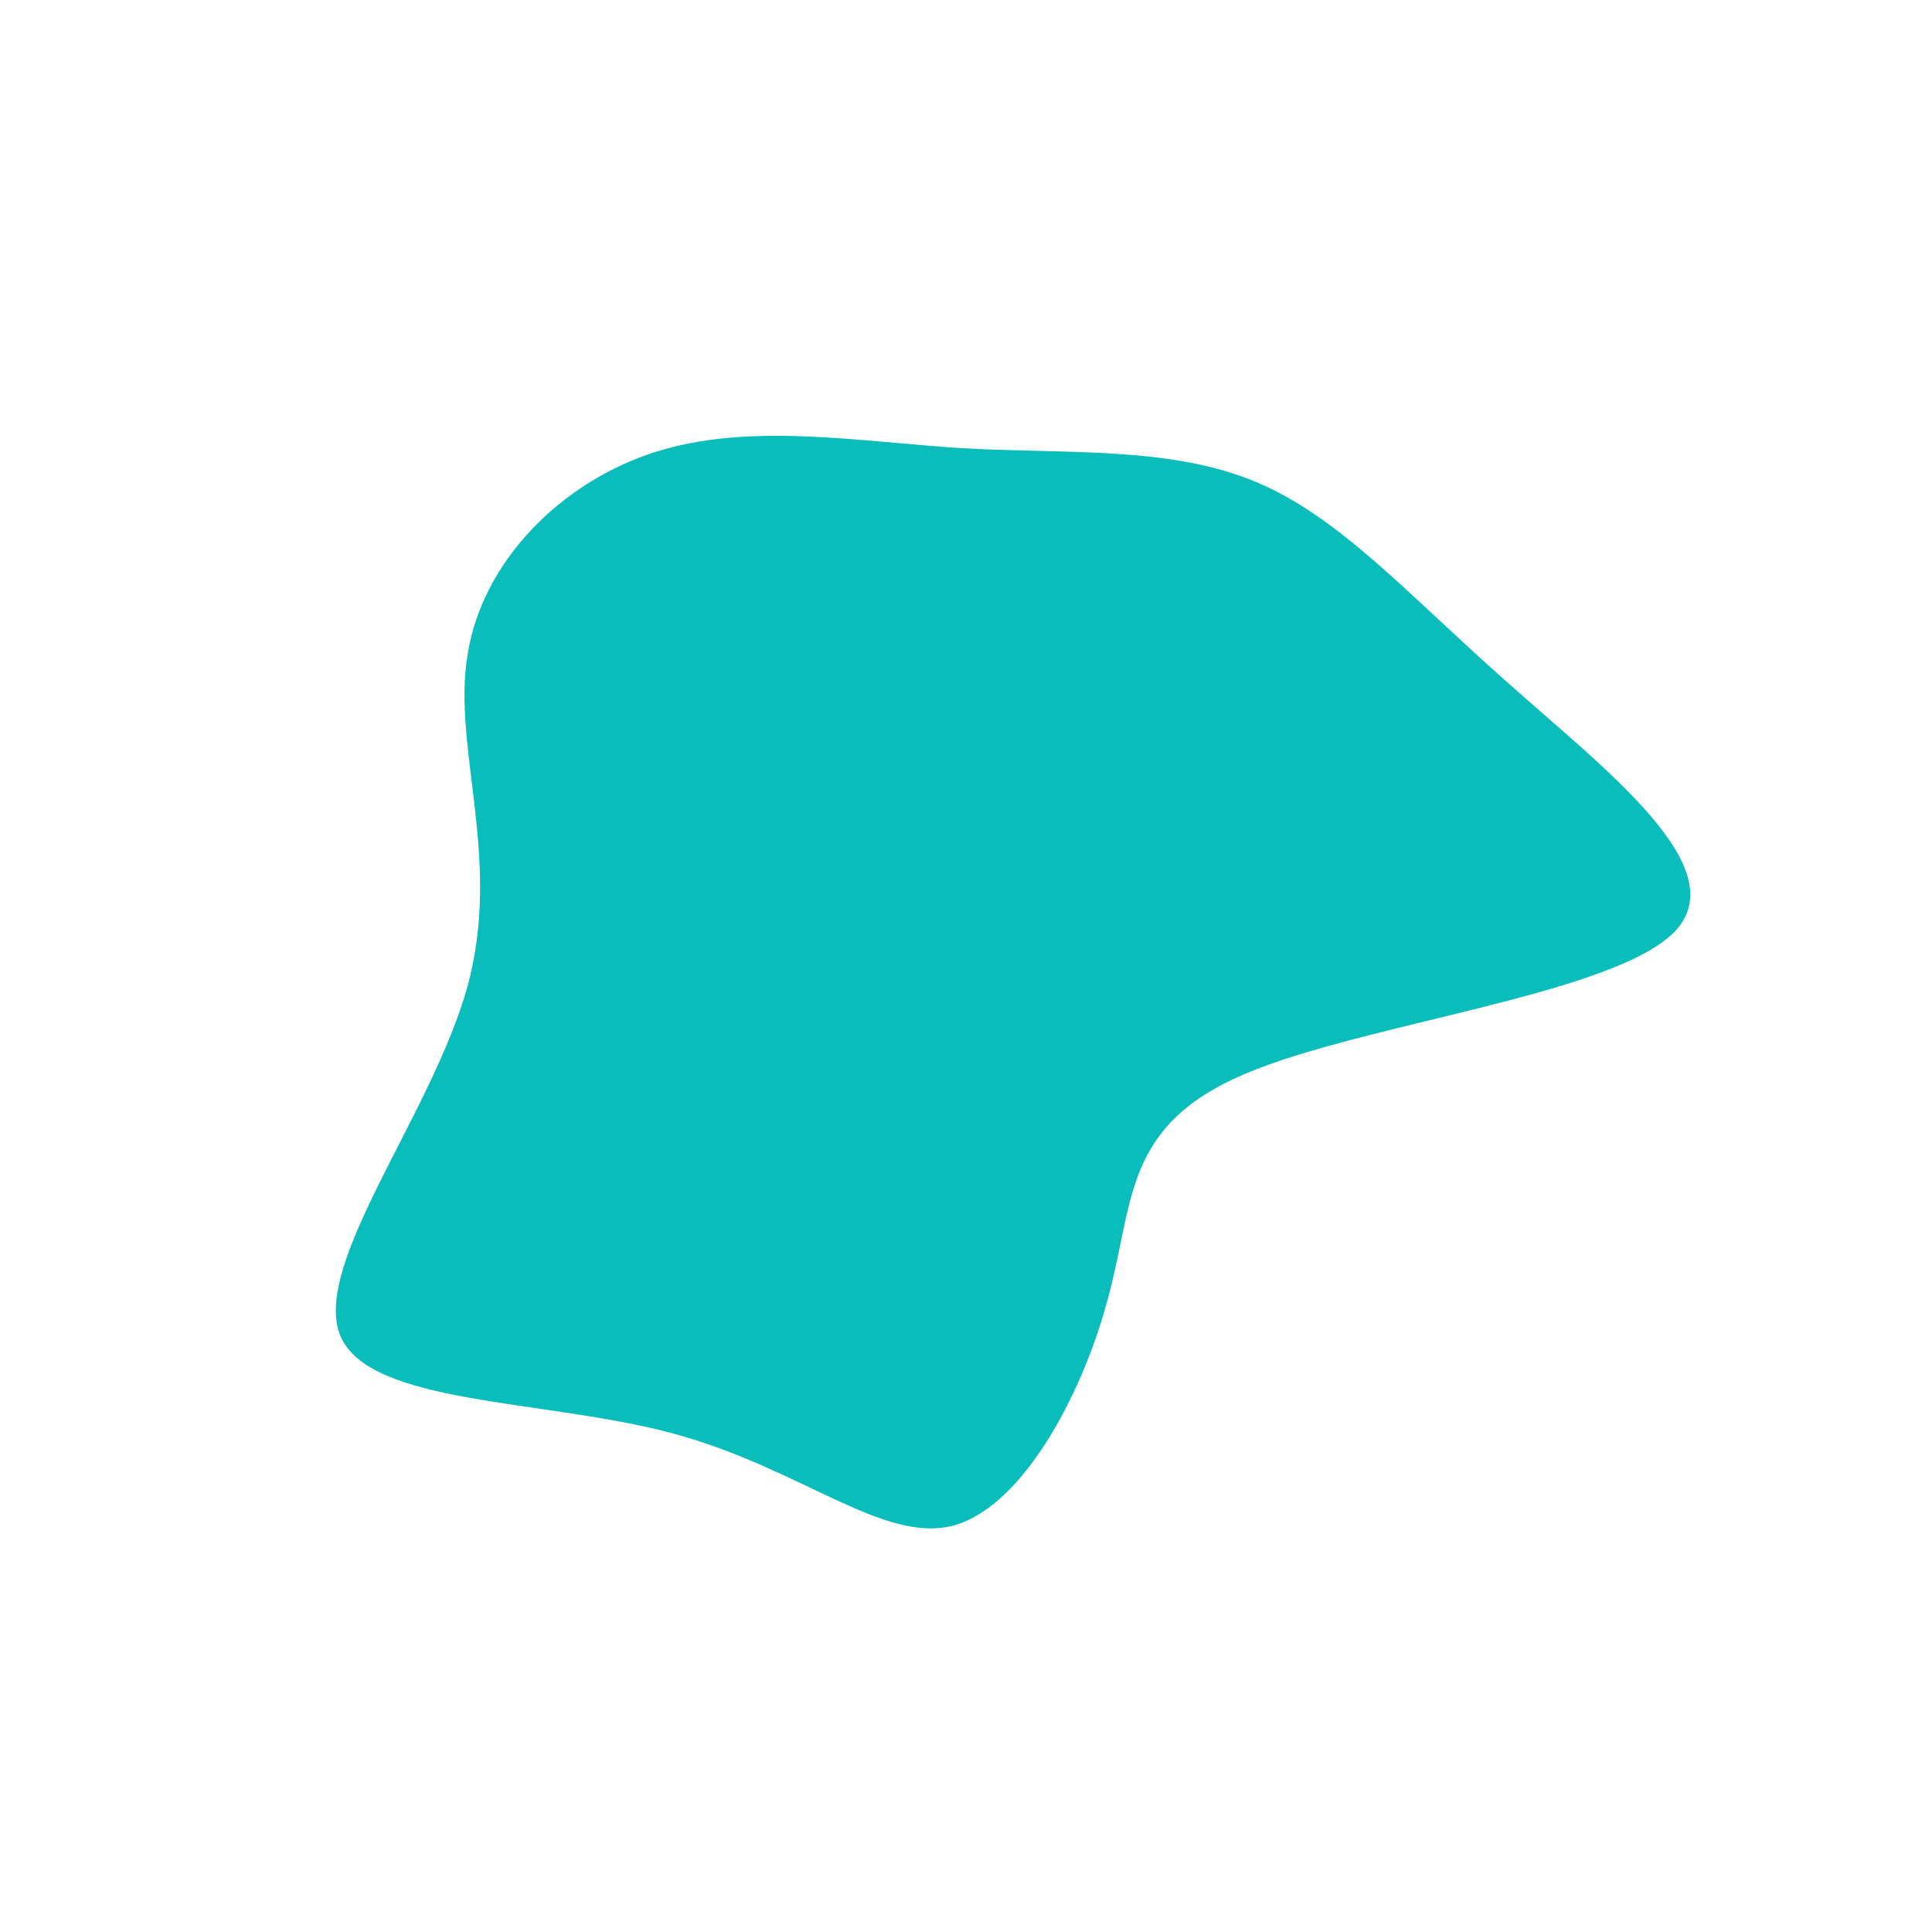 <?xml version="1.0" standalone="no"?>
<svg viewBox="0 0 200 200" xmlns="http://www.w3.org/2000/svg">
  <path fill="#08BDBA" d="M29.8,-50.2C38.6,-46.6,45.7,-38.5,56,-29.4C66.2,-20.3,79.6,-10.2,73.4,-3.6C67.1,3,41.2,5.9,28.8,11.2C16.4,16.5,17.4,24.2,14.8,34C12.3,43.8,6.1,55.8,-1.2,57.9C-8.5,59.9,-17,52,-30.3,48.4C-43.6,44.8,-61.9,45.5,-64.8,38.2C-67.7,30.8,-55.3,15.4,-51.6,2.1C-48,-11.2,-53.2,-22.5,-51.6,-32.2C-50.1,-41.9,-41.9,-50.1,-32.2,-53.2C-22.5,-56.3,-11.2,-54.3,-0.4,-53.6C10.5,-53,21,-53.8,29.8,-50.2Z" transform="translate(100 100)" />
</svg>
